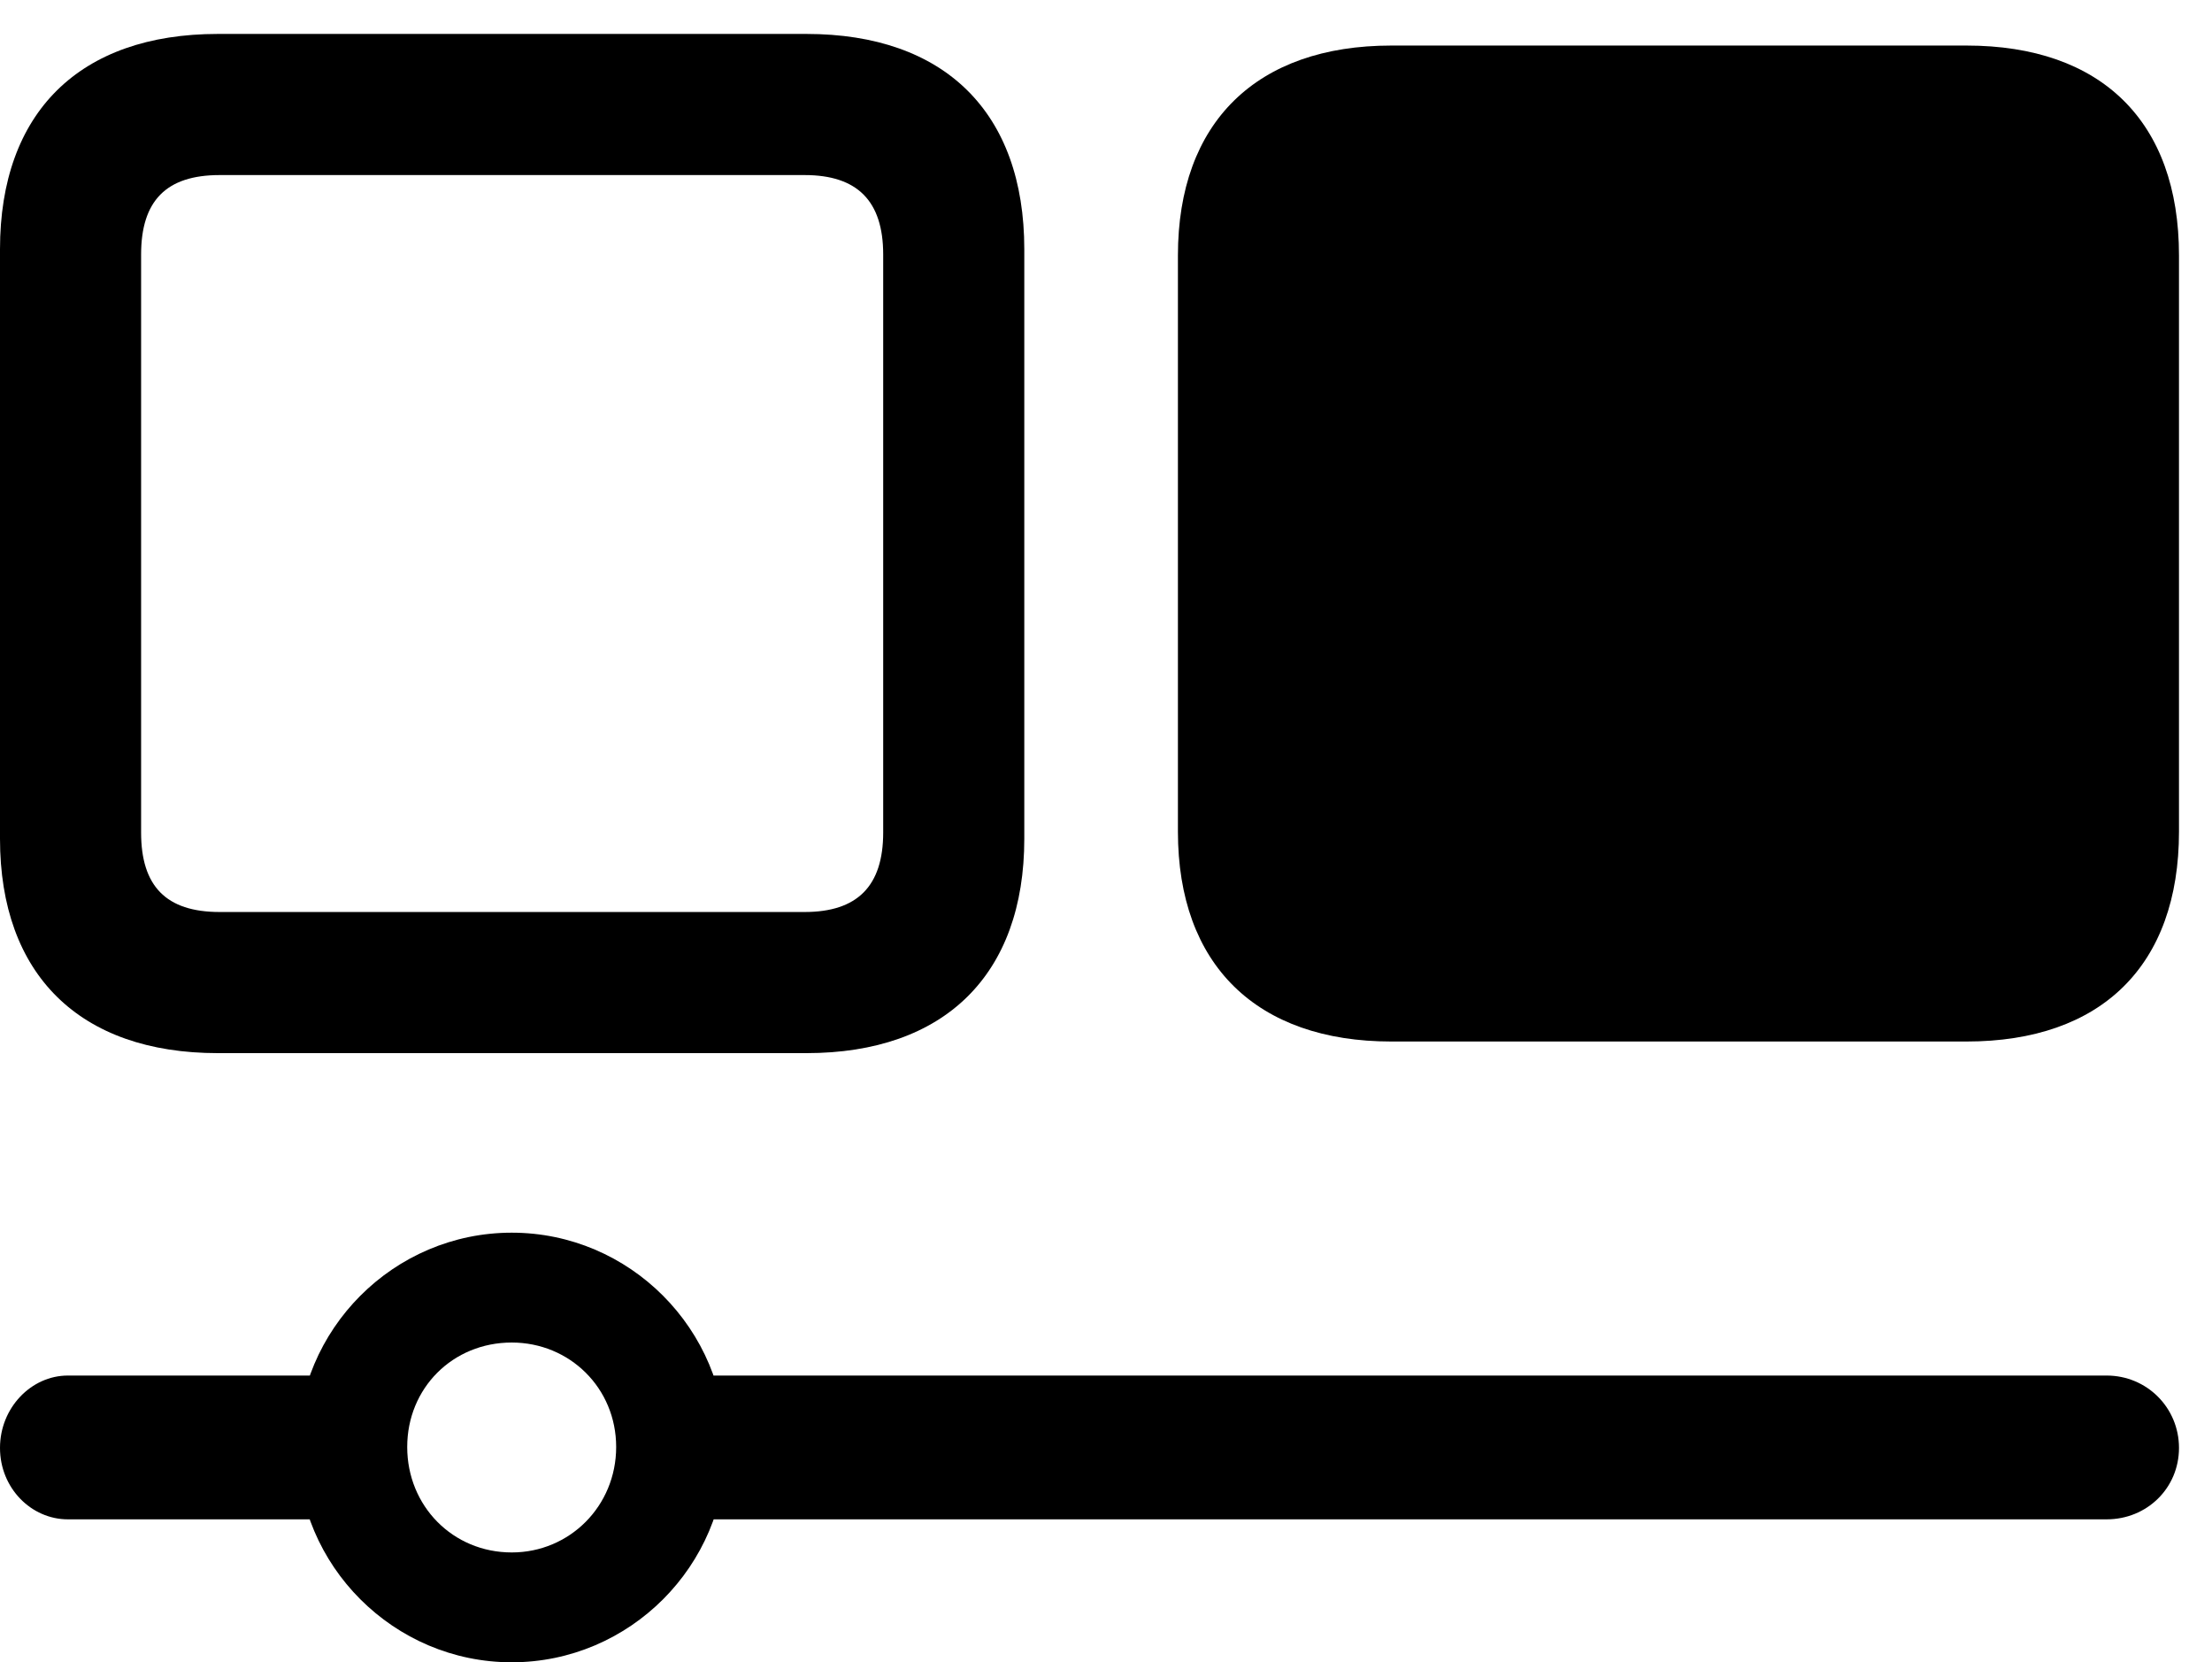 <svg version="1.1" xmlns="http://www.w3.org/2000/svg" xmlns:xlink="http://www.w3.org/1999/xlink" width="24.189" height="18.174" viewBox="0 0 24.189 18.174">
 <g>
  <rect height="18.174" opacity="0" width="24.189" x="0" y="0"/>
  <path d="M8.818 11.514C10.332 11.514 11.201 10.654 11.201 9.17L11.201 2.725C11.201 1.23 10.332 0.371 8.818 0.371L2.383 0.371C0.869 0.371 0 1.23 0 2.725L0 9.17C0 10.654 0.869 11.514 2.383 11.514ZM8.799 9.971L2.402 9.971C1.816 9.971 1.543 9.688 1.543 9.102L1.543 2.783C1.543 2.197 1.816 1.914 2.402 1.914L8.799 1.914C9.375 1.914 9.658 2.197 9.658 2.783L9.658 9.102C9.658 9.688 9.375 9.971 8.799 9.971Z" fill="currentColor"/>
  <path d="M21.504 11.387C22.979 11.387 23.828 10.557 23.828 9.092L23.828 2.793C23.828 1.328 22.979 0.498 21.504 0.498L15.215 0.498C13.74 0.498 12.881 1.338 12.881 2.793L12.881 9.092C12.881 10.547 13.74 11.387 15.215 11.387ZM0.742 15.039C0.342 15.039 0 15.391 0 15.83C0 16.27 0.342 16.611 0.742 16.611L3.896 16.611L3.896 15.039ZM5.596 18.174C6.885 18.174 7.939 17.119 7.939 15.83C7.939 14.531 6.885 13.477 5.596 13.477C4.307 13.477 3.252 14.531 3.252 15.83C3.252 17.119 4.307 18.174 5.596 18.174ZM5.596 16.973C4.951 16.973 4.453 16.465 4.453 15.82C4.453 15.176 4.951 14.678 5.596 14.678C6.23 14.678 6.738 15.176 6.738 15.82C6.738 16.465 6.23 16.973 5.596 16.973ZM7.148 15.039L7.148 16.611L23.037 16.611C23.477 16.611 23.828 16.27 23.828 15.83C23.828 15.391 23.477 15.039 23.037 15.039Z" fill="currentColor"/>
 </g>
</svg>
